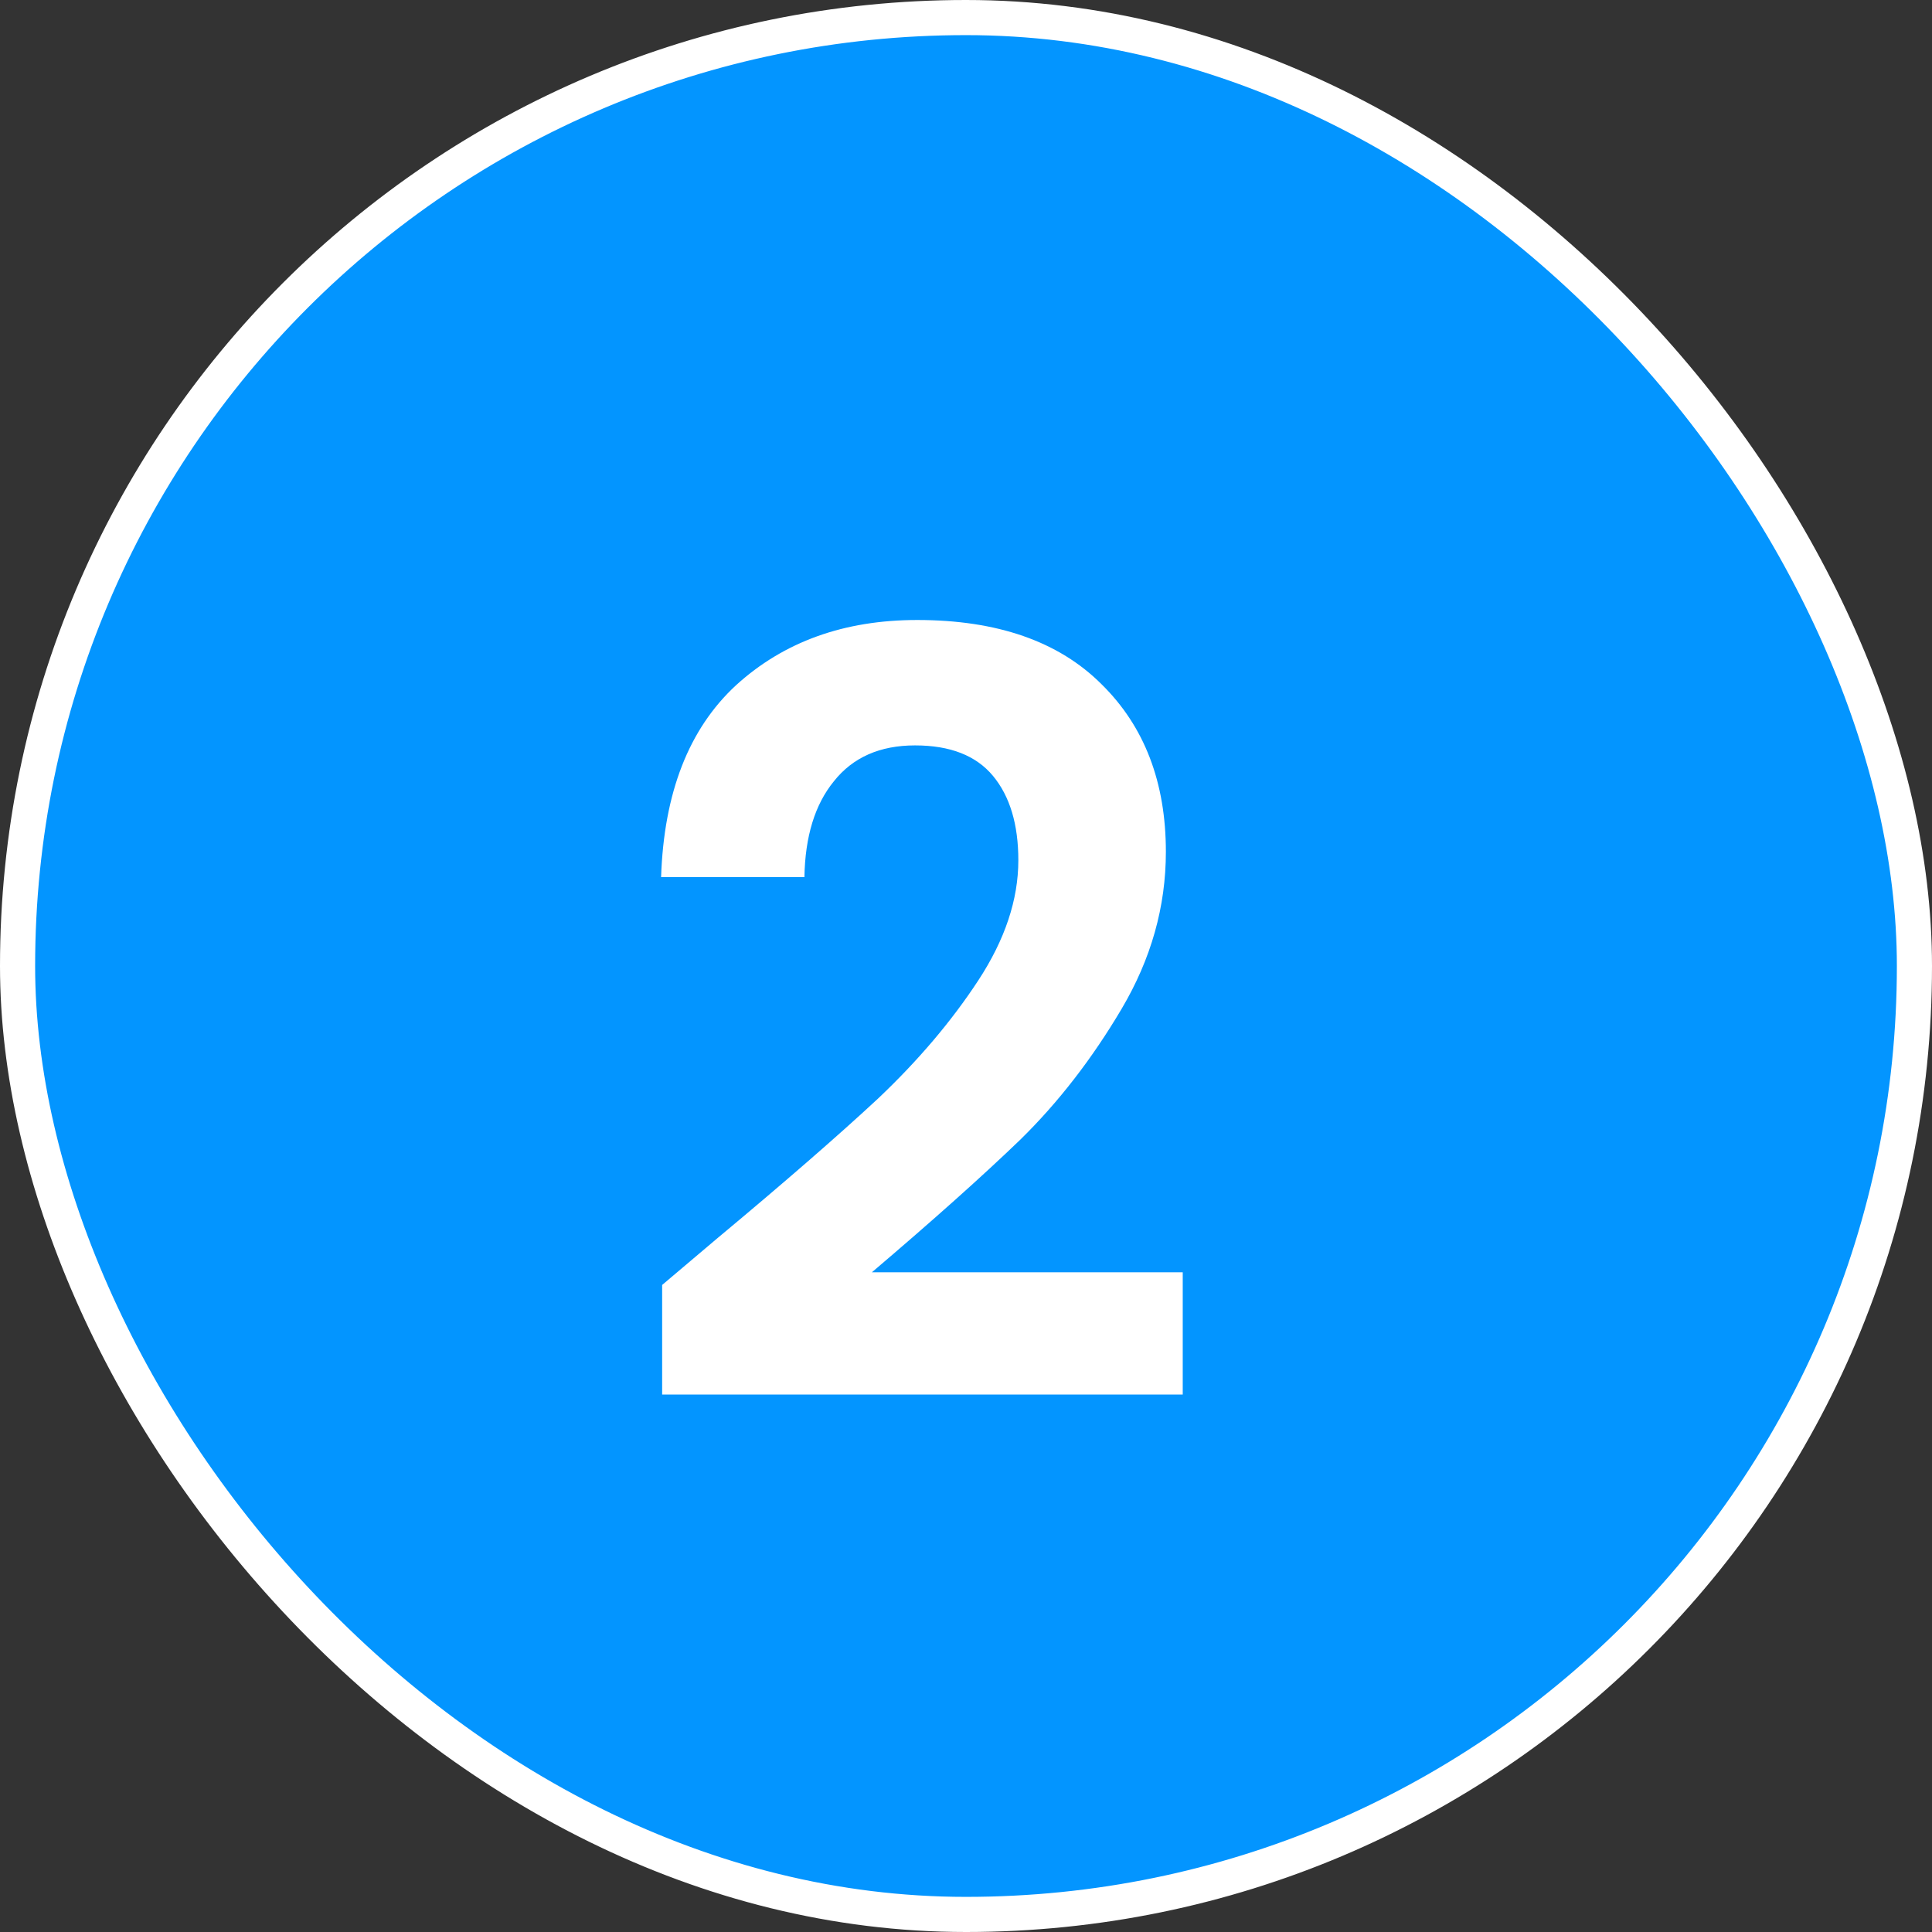 <svg width="11" height="11" viewBox="0 0 11 11" fill="none" xmlns="http://www.w3.org/2000/svg">
<rect x="0" y="0" width="11" height="11" fill="#333333" stroke="none"/>
<rect x="0.1" y="0.1" width="10.8" height="10.8" rx="5.4" fill="#0395FF"/>
<rect x="0.1" y="0.1" width="10.8" height="10.8" rx="5.4" stroke="white" stroke-width="0.2"/>
<path d="M4.082 7.052C4.466 6.732 4.772 6.466 5 6.254C5.228 6.038 5.418 5.814 5.57 5.582C5.722 5.35 5.798 5.122 5.798 4.898C5.798 4.694 5.75 4.534 5.654 4.418C5.558 4.302 5.41 4.244 5.21 4.244C5.01 4.244 4.856 4.312 4.748 4.448C4.64 4.58 4.584 4.762 4.58 4.994H3.764C3.78 4.514 3.922 4.15 4.19 3.902C4.462 3.654 4.806 3.53 5.222 3.53C5.678 3.53 6.028 3.652 6.272 3.896C6.516 4.136 6.638 4.454 6.638 4.85C6.638 5.162 6.554 5.46 6.386 5.744C6.218 6.028 6.026 6.276 5.81 6.488C5.594 6.696 5.312 6.948 4.964 7.244H6.734V7.94H3.77V7.316L4.082 7.052Z" fill="white"/>
</svg>
